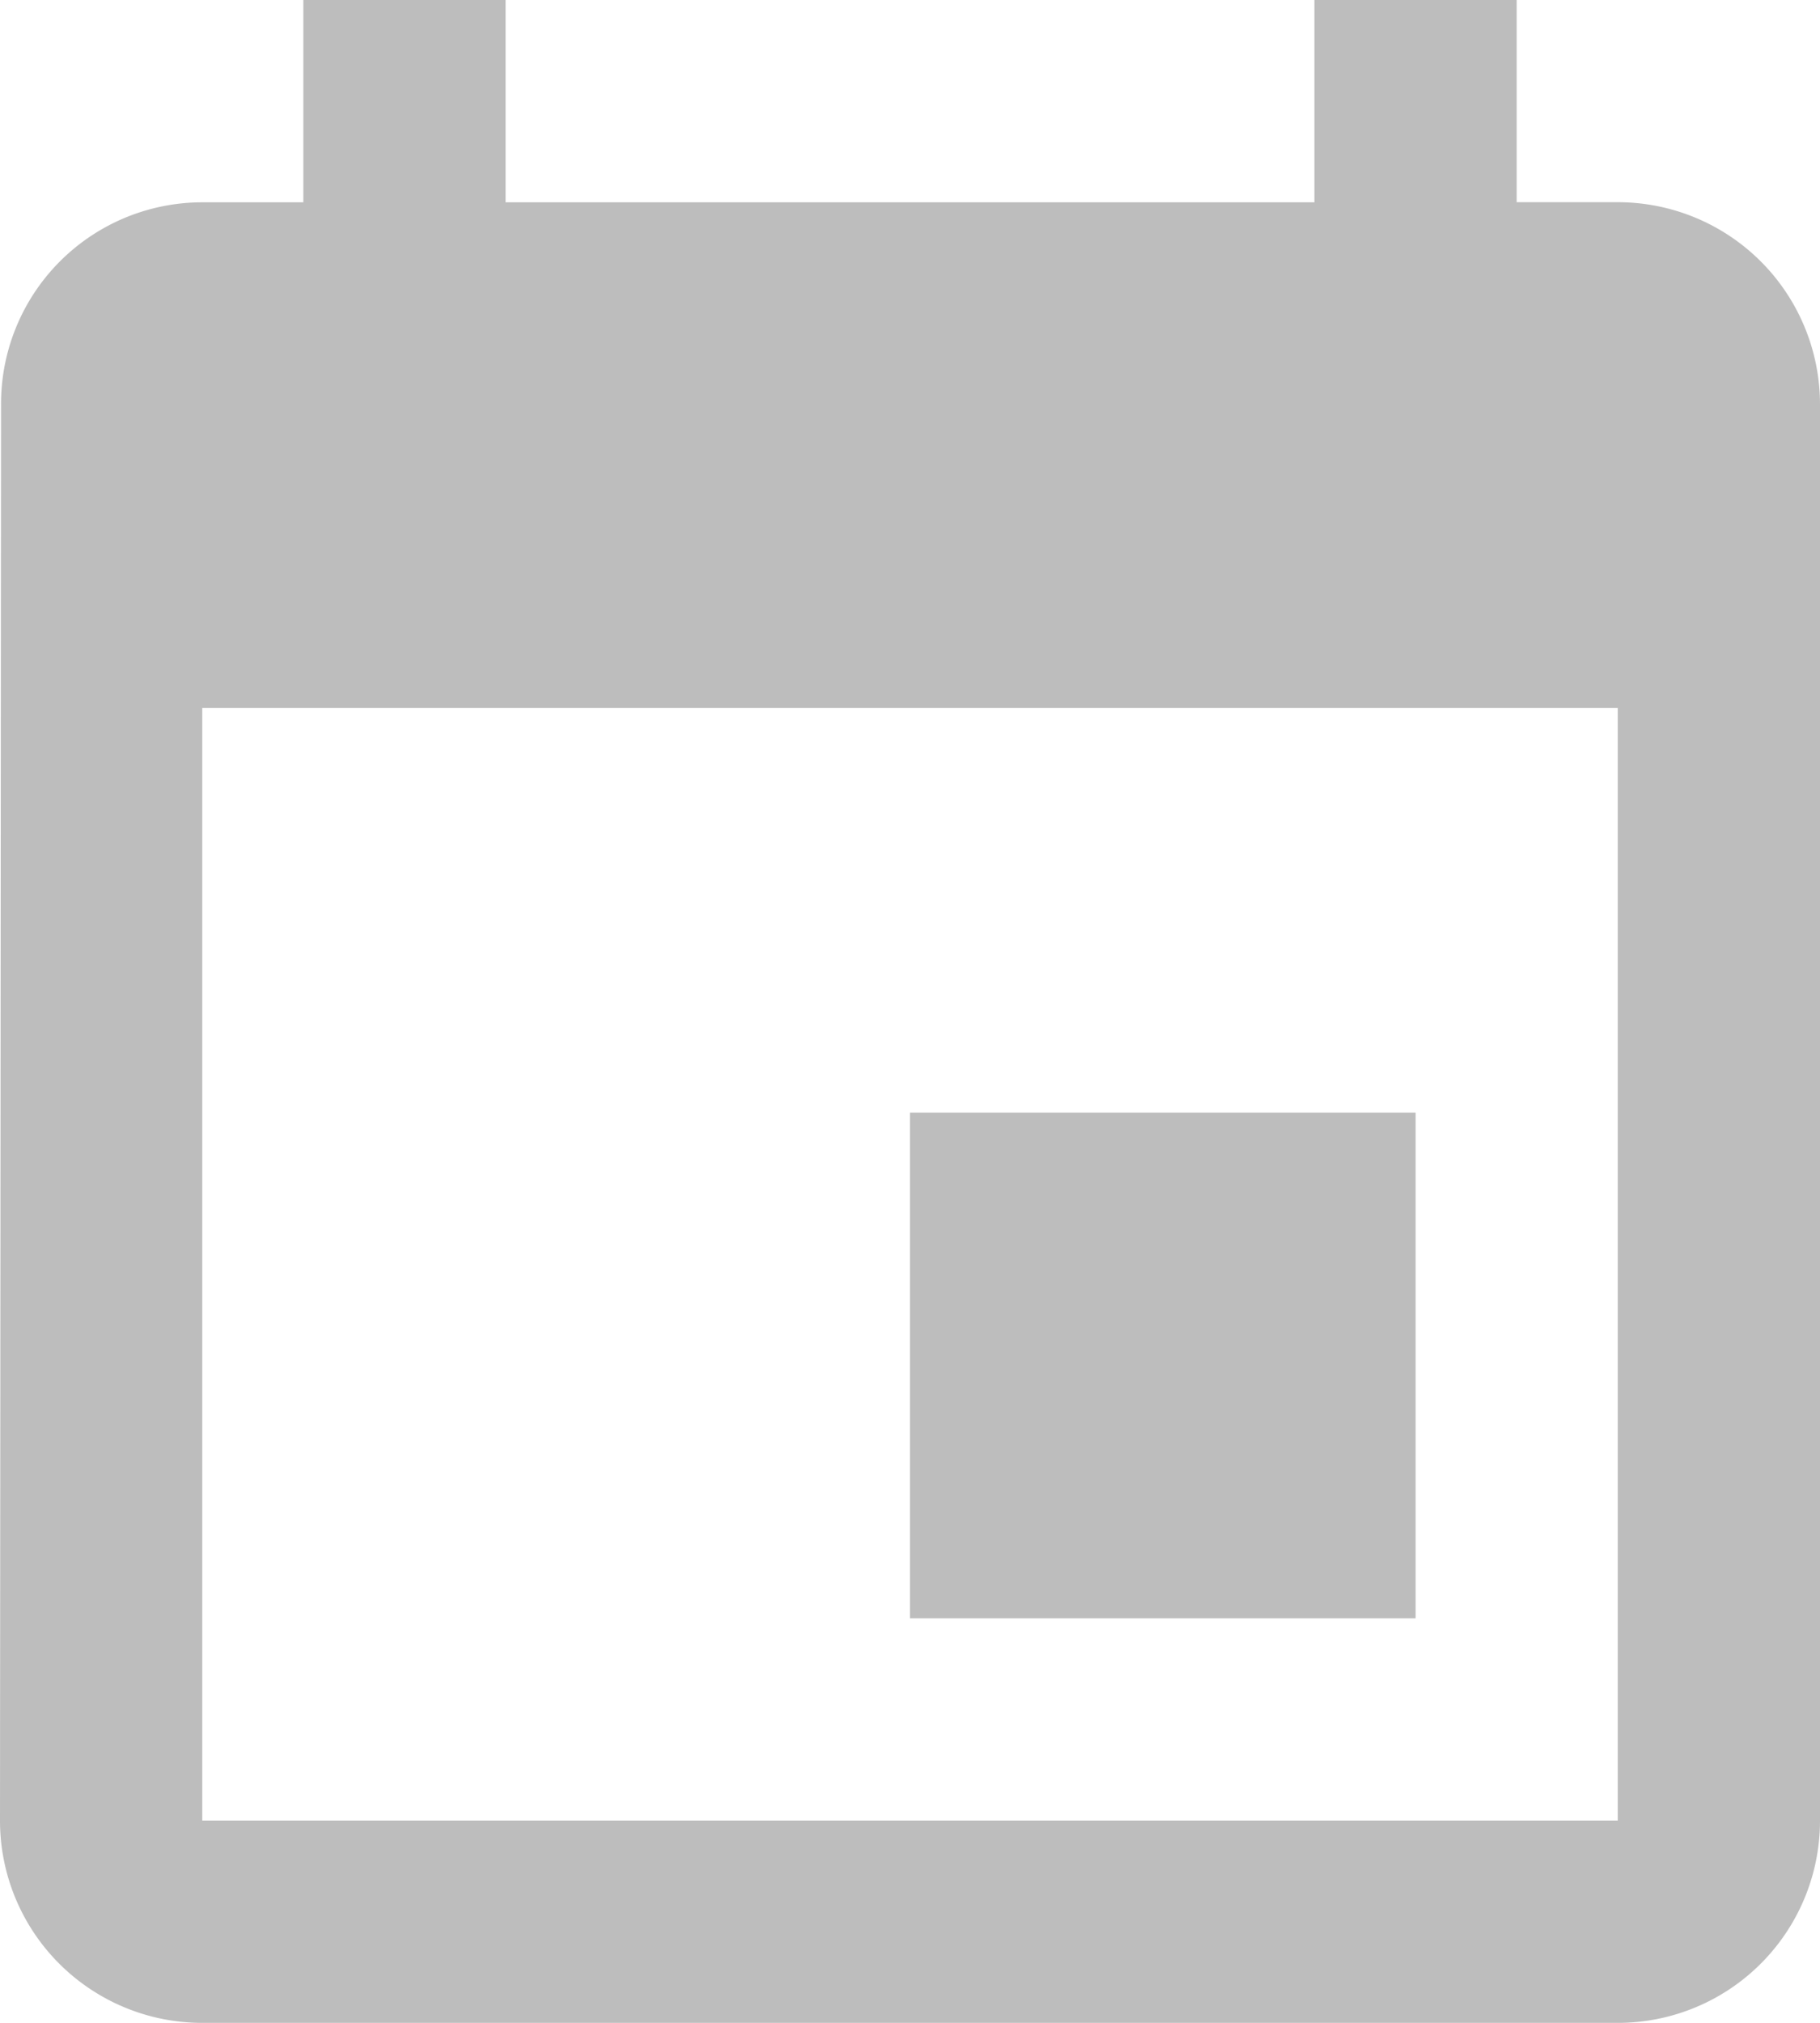 <svg xmlns="http://www.w3.org/2000/svg" width="17.25" height="19.167" viewBox="0 0 17.25 19.167">
  <path id="Path_201" data-name="Path 201" d="M19.417,12.542H14.625v4.792h4.792ZM18.458,2V3.917H10.792V2H8.875V3.917H7.917A1.908,1.908,0,0,0,6.01,5.833L6,19.25a1.916,1.916,0,0,0,1.917,1.917H21.333A1.916,1.916,0,0,0,23.25,19.25V5.833a1.916,1.916,0,0,0-1.917-1.917h-.958V2Zm2.875,17.25H7.917V8.708H21.333Z" transform="translate(-6 -2)" fill="#bdbdbd"/>
</svg>
